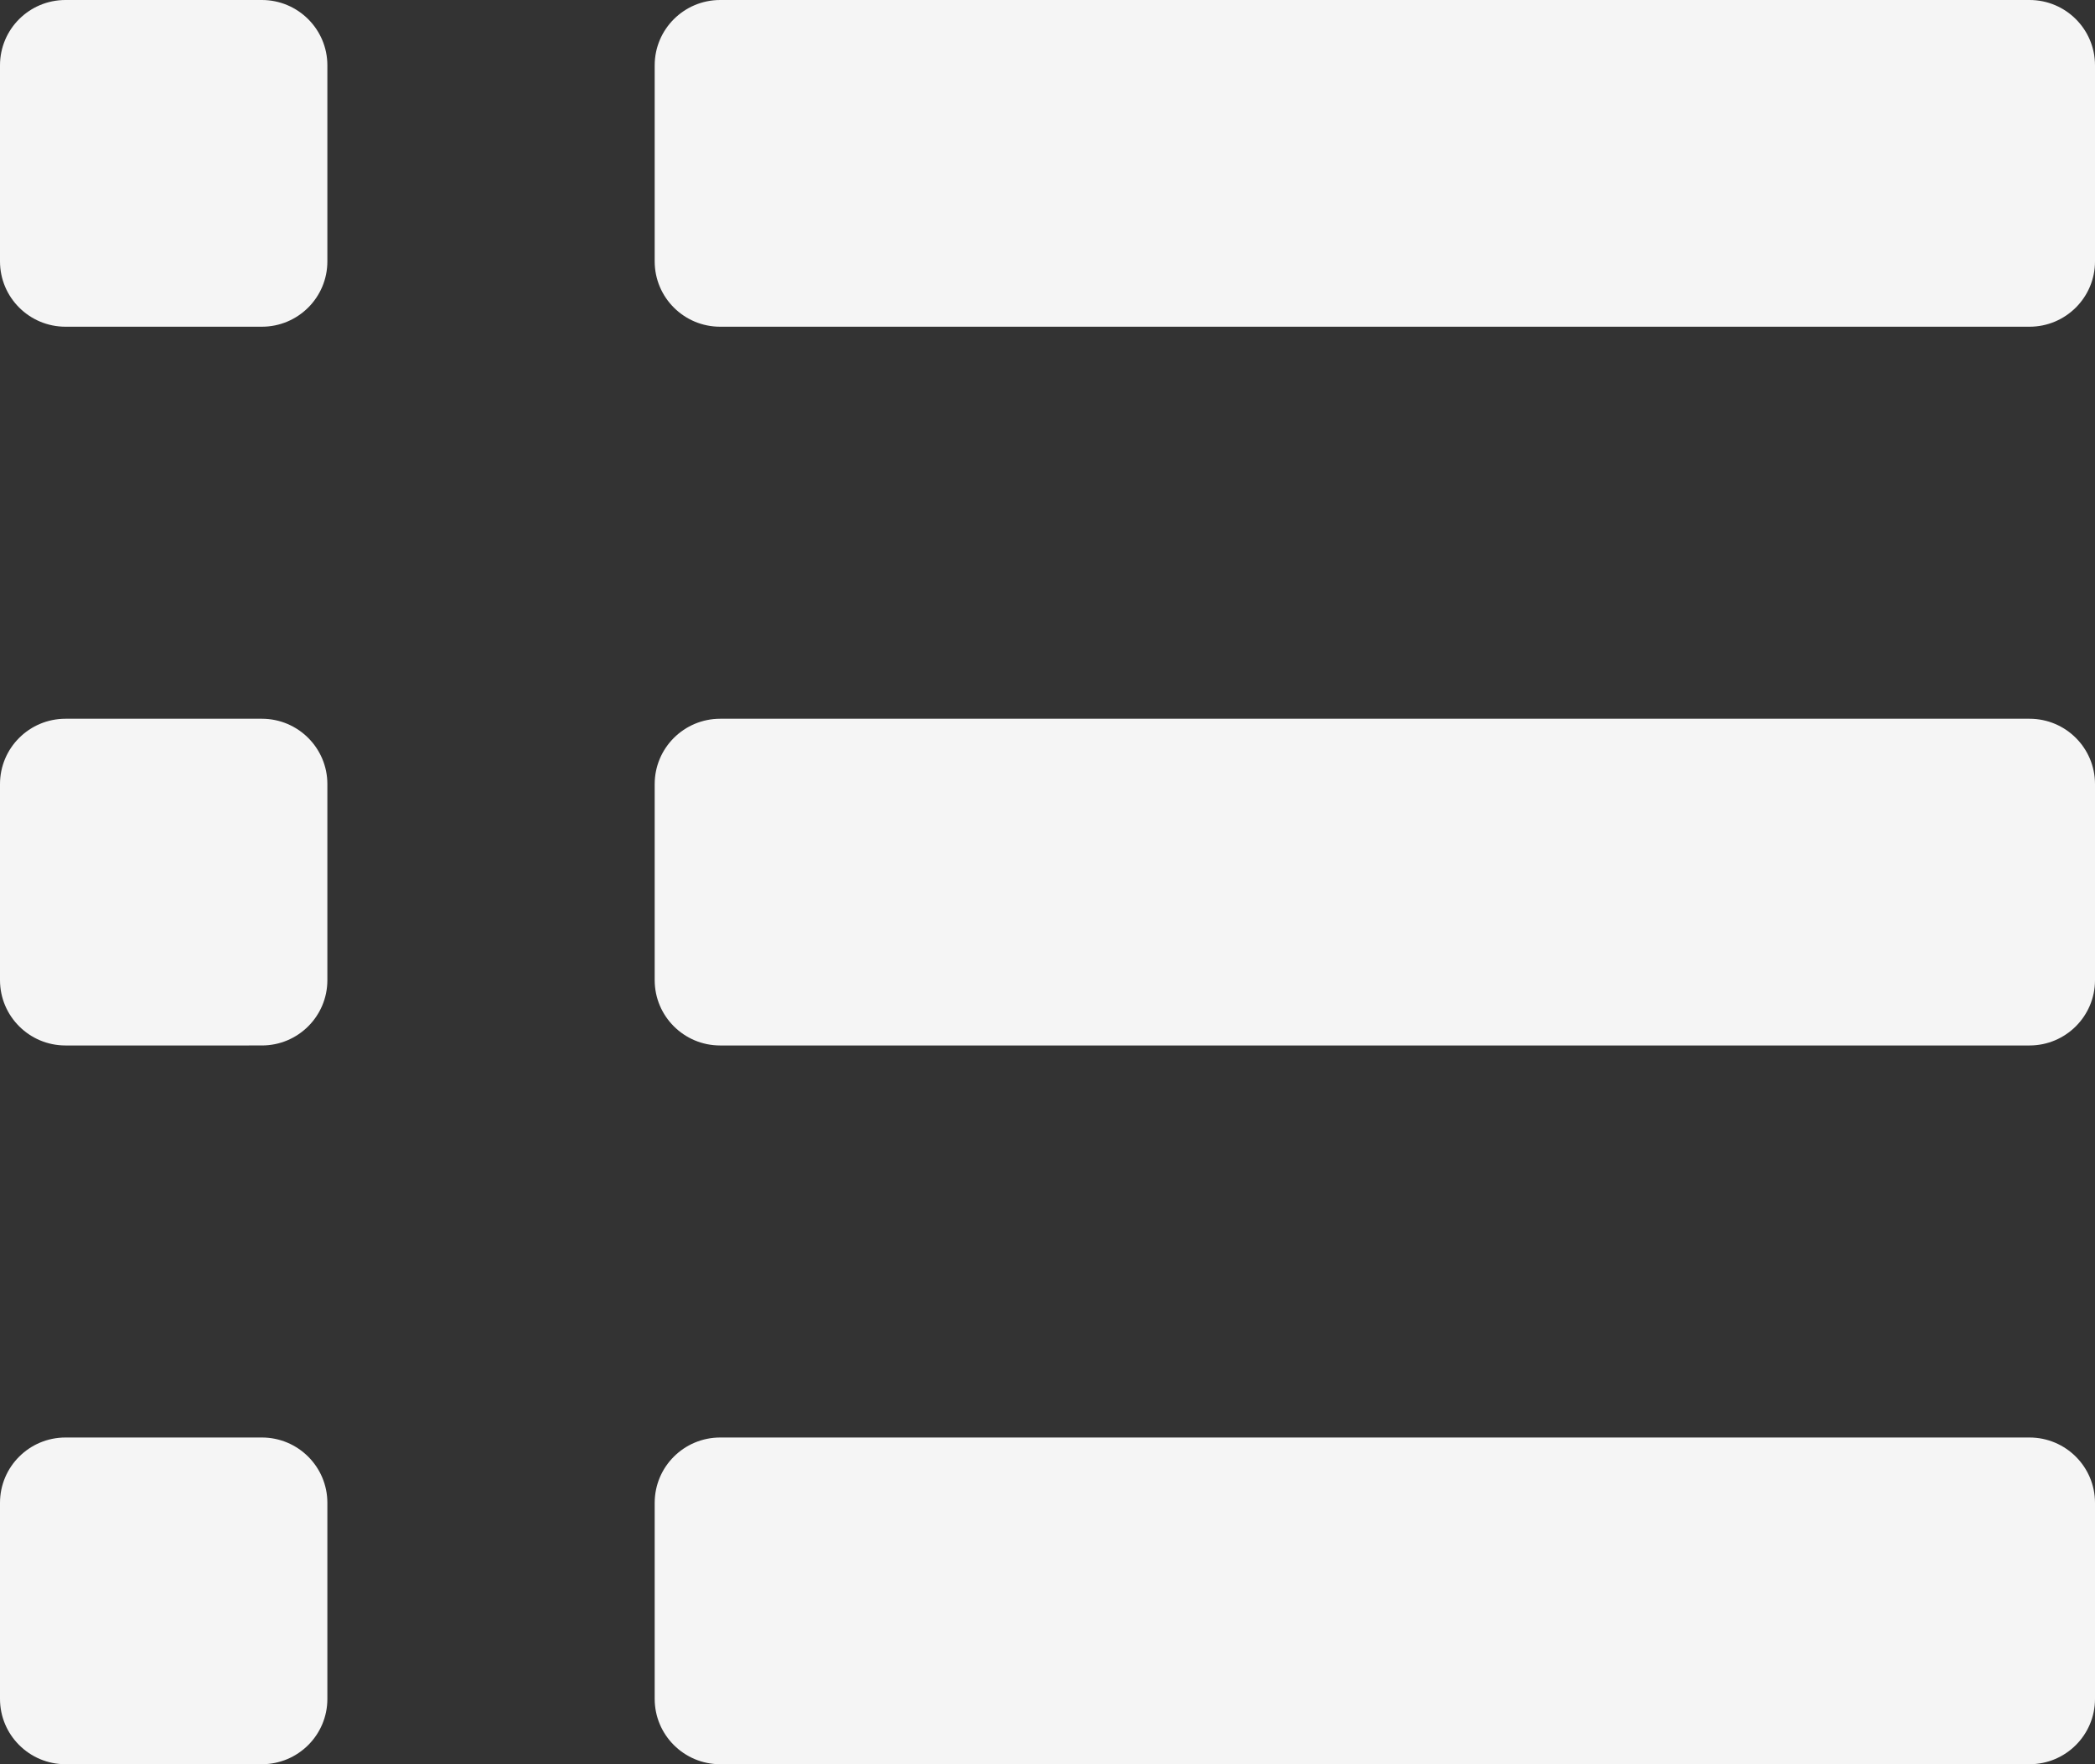 <svg width="38" height="32" fill="none" xmlns="http://www.w3.org/2000/svg"><rect width="100%" height="100%" fill="#333333" stroke="none"/><path d="M11.875 1.185c0-.654.532-1.185 1.188-1.185h23.75C37.468 0 38 .53 38 1.185v3.556c0 .654-.532 1.185-1.188 1.185h-23.75c-.655 0-1.187-.53-1.187-1.185V1.185zm0 13.037c0-.654.532-1.185 1.188-1.185h23.75c.655 0 1.187.53 1.187 1.185v3.556c0 .654-.532 1.185-1.188 1.185h-23.75c-.655 0-1.187-.53-1.187-1.185v-3.556zM1.188 26.074c-.656 0-1.188.53-1.188 1.185v3.556C0 31.469.532 32 1.188 32H4.75c.656 0 1.188-.53 1.188-1.185v-3.556c0-.654-.532-1.185-1.188-1.185H1.187zm11.875 0c-.656 0-1.188.53-1.188 1.185v3.556c0 .654.532 1.185 1.188 1.185h23.75c.655 0 1.187-.53 1.187-1.185v-3.556c0-.654-.532-1.185-1.188-1.185h-23.75zM1.188 13.037c-.656 0-1.188.53-1.188 1.185v3.556c0 .654.532 1.185 1.188 1.185H4.75c.656 0 1.188-.53 1.188-1.185v-3.556c0-.654-.532-1.185-1.188-1.185H1.187zM1.188 0C.531 0 0 .53 0 1.185v3.556c0 .654.532 1.185 1.188 1.185H4.75c.656 0 1.188-.53 1.188-1.185V1.185C5.938.531 5.405 0 4.75 0H1.187z" fill="#F5F5F5"/></svg>